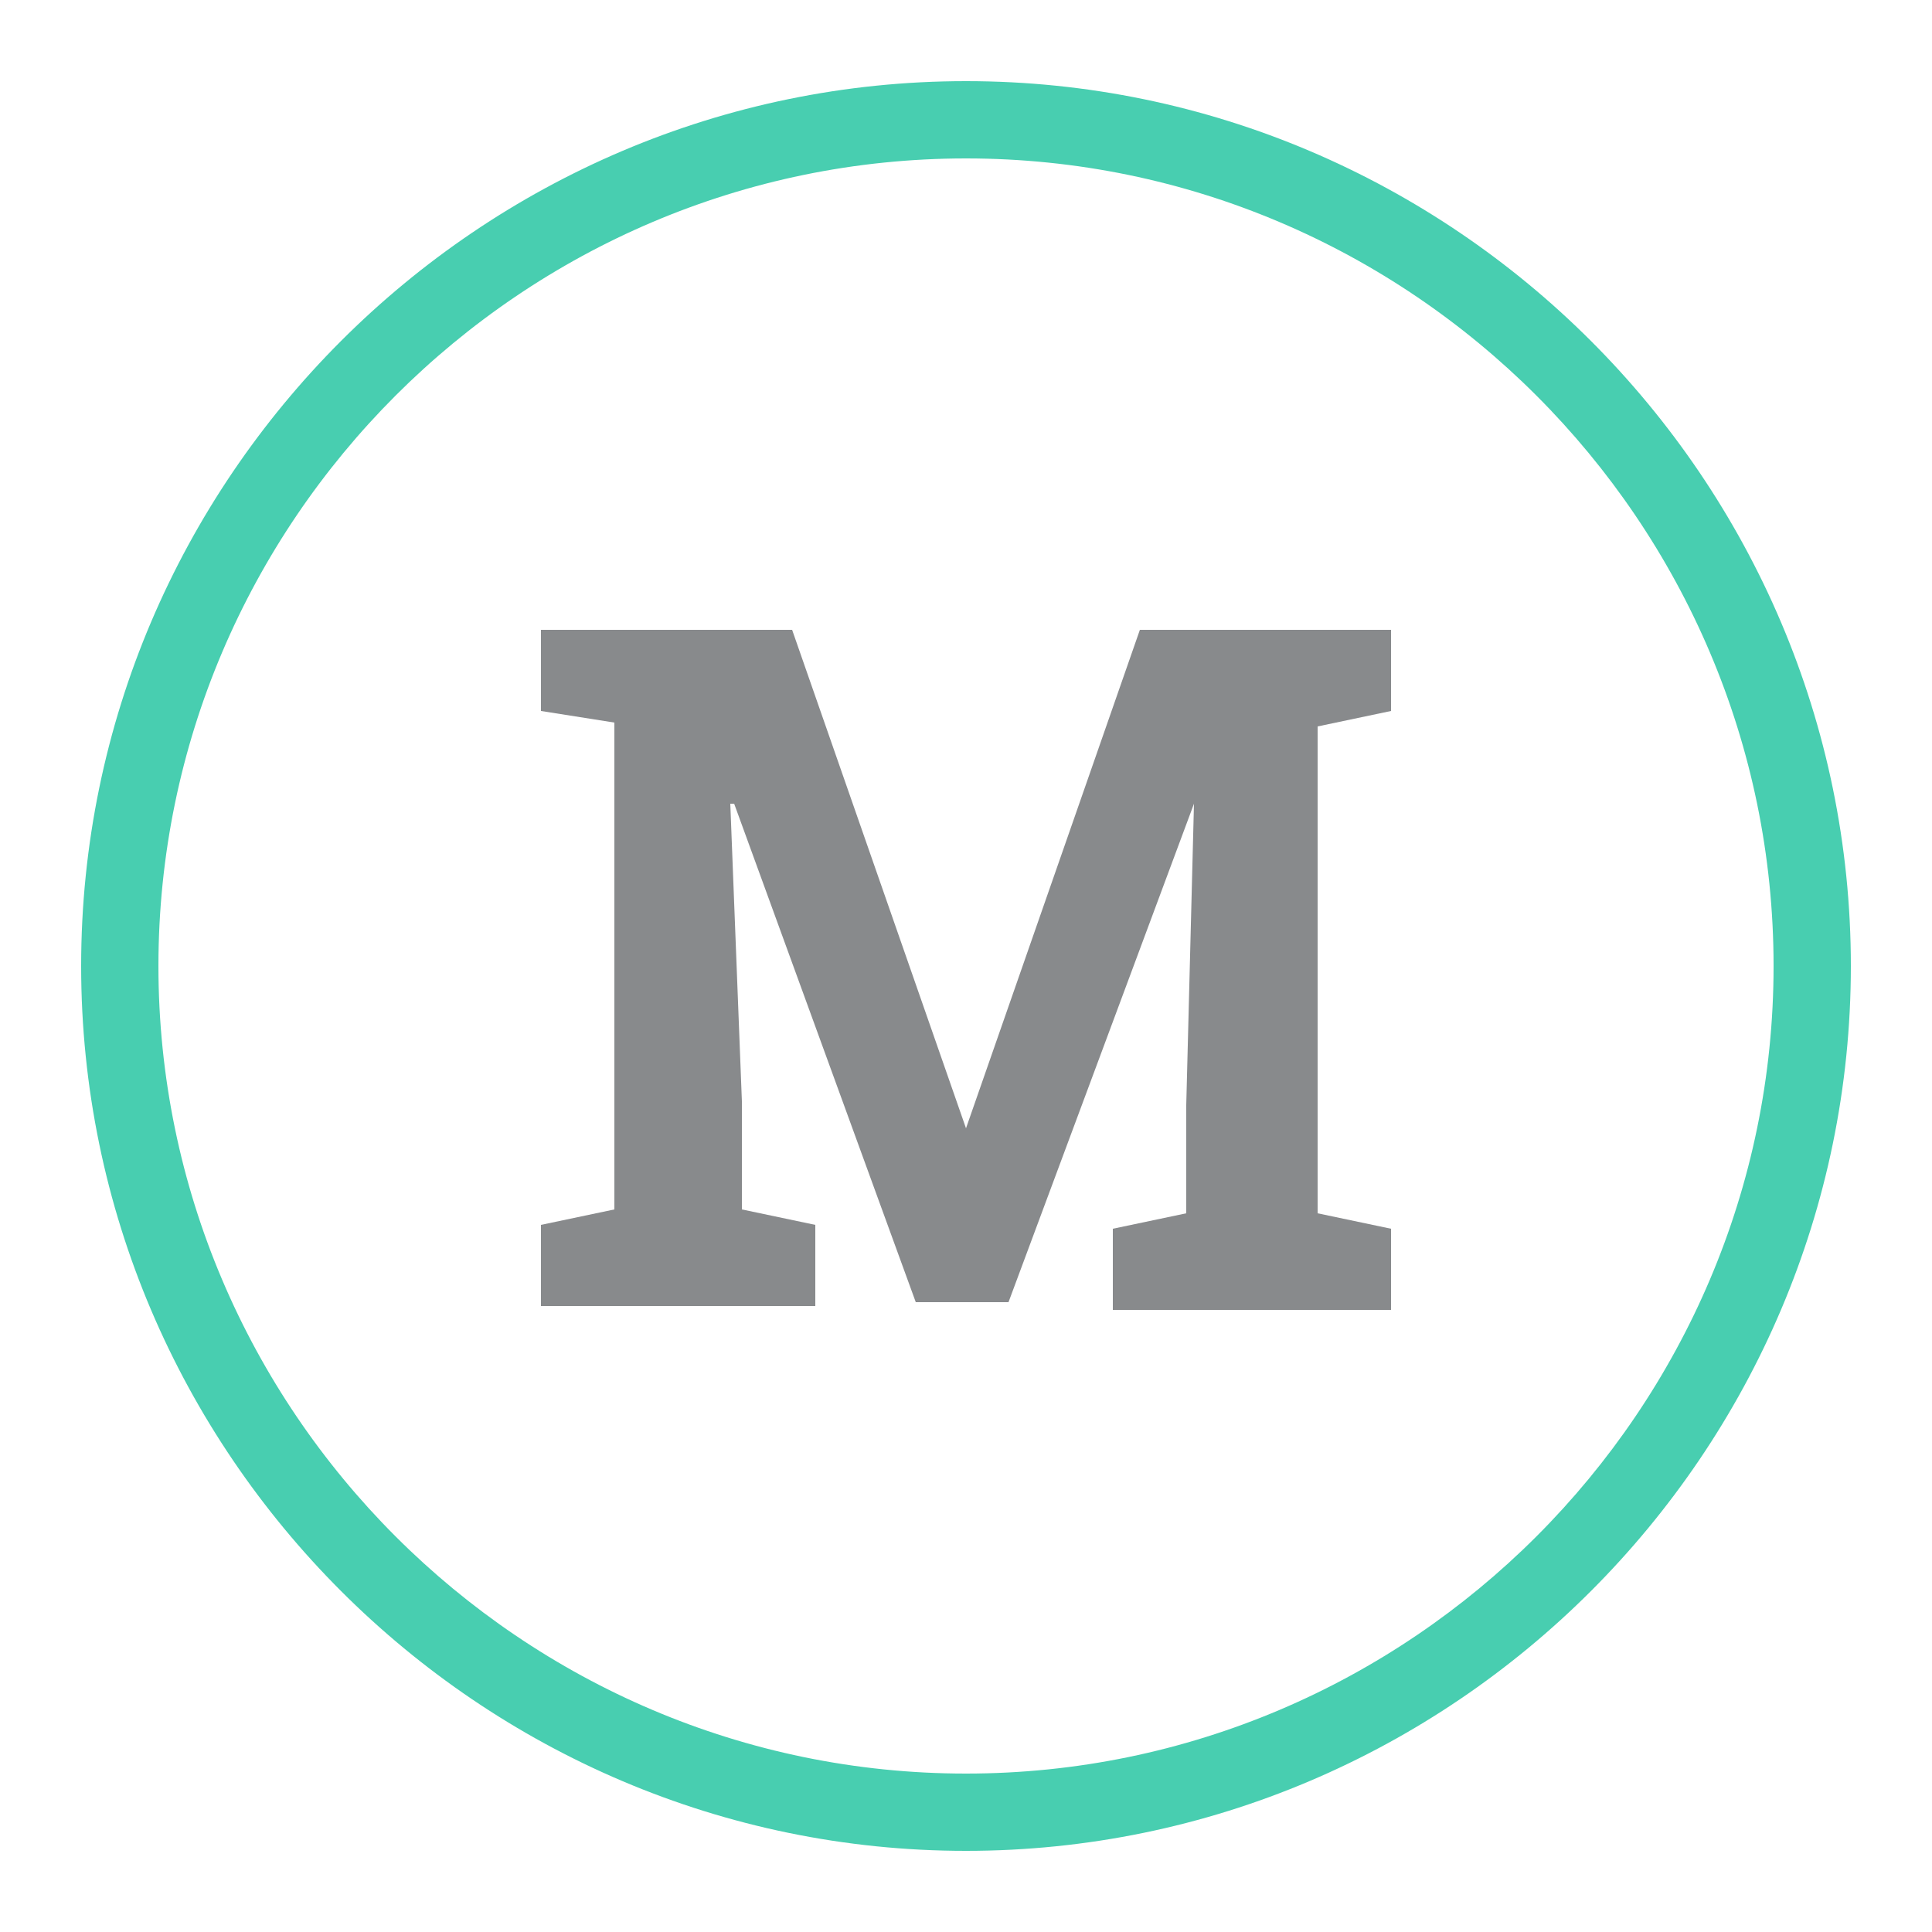 <?xml version="1.0" encoding="utf-8"?>
<!-- Generator: Adobe Illustrator 18.1.1, SVG Export Plug-In . SVG Version: 6.00 Build 0)  -->
<svg version="1.1" id="Layer_1" xmlns="http://www.w3.org/2000/svg" xmlns:xlink="http://www.w3.org/1999/xlink" x="0px" y="0px"
	 viewBox="0 0 50 50" enable-background="new 0 0 50 50" xml:space="preserve">
<g>
	<path fill="#888A8C" d="M30.9,20.8L30.9,20.8l-4.8,12.9h-2.4l-4.7-12.9l-0.1,0l0.3,7.7v2.8l1.9,0.4v2.1H14v-2.1l1.9-0.4V18.7
		L14,18.4v-2.1h1.9h4.6l4.5,12.9H25l4.5-12.9H36v2.1l-1.9,0.4v12.6l1.9,0.4v2.1h-7.2v-2.1l1.9-0.4v-2.8L30.9,20.8z"/>
</g>
<g>
	<path fill="#48CEB0" d="M25,4.1c11.5,0,20.9,9.4,20.9,20.9S36.5,45.9,25,45.9S4.1,36.5,4.1,25S13.5,4.1,25,4.1 M25,2.1
		C12.4,2.1,2.1,12.4,2.1,25S12.4,47.9,25,47.9S47.9,37.6,47.9,25S37.6,2.1,25,2.1L25,2.1z"/>
</g>
</svg>
